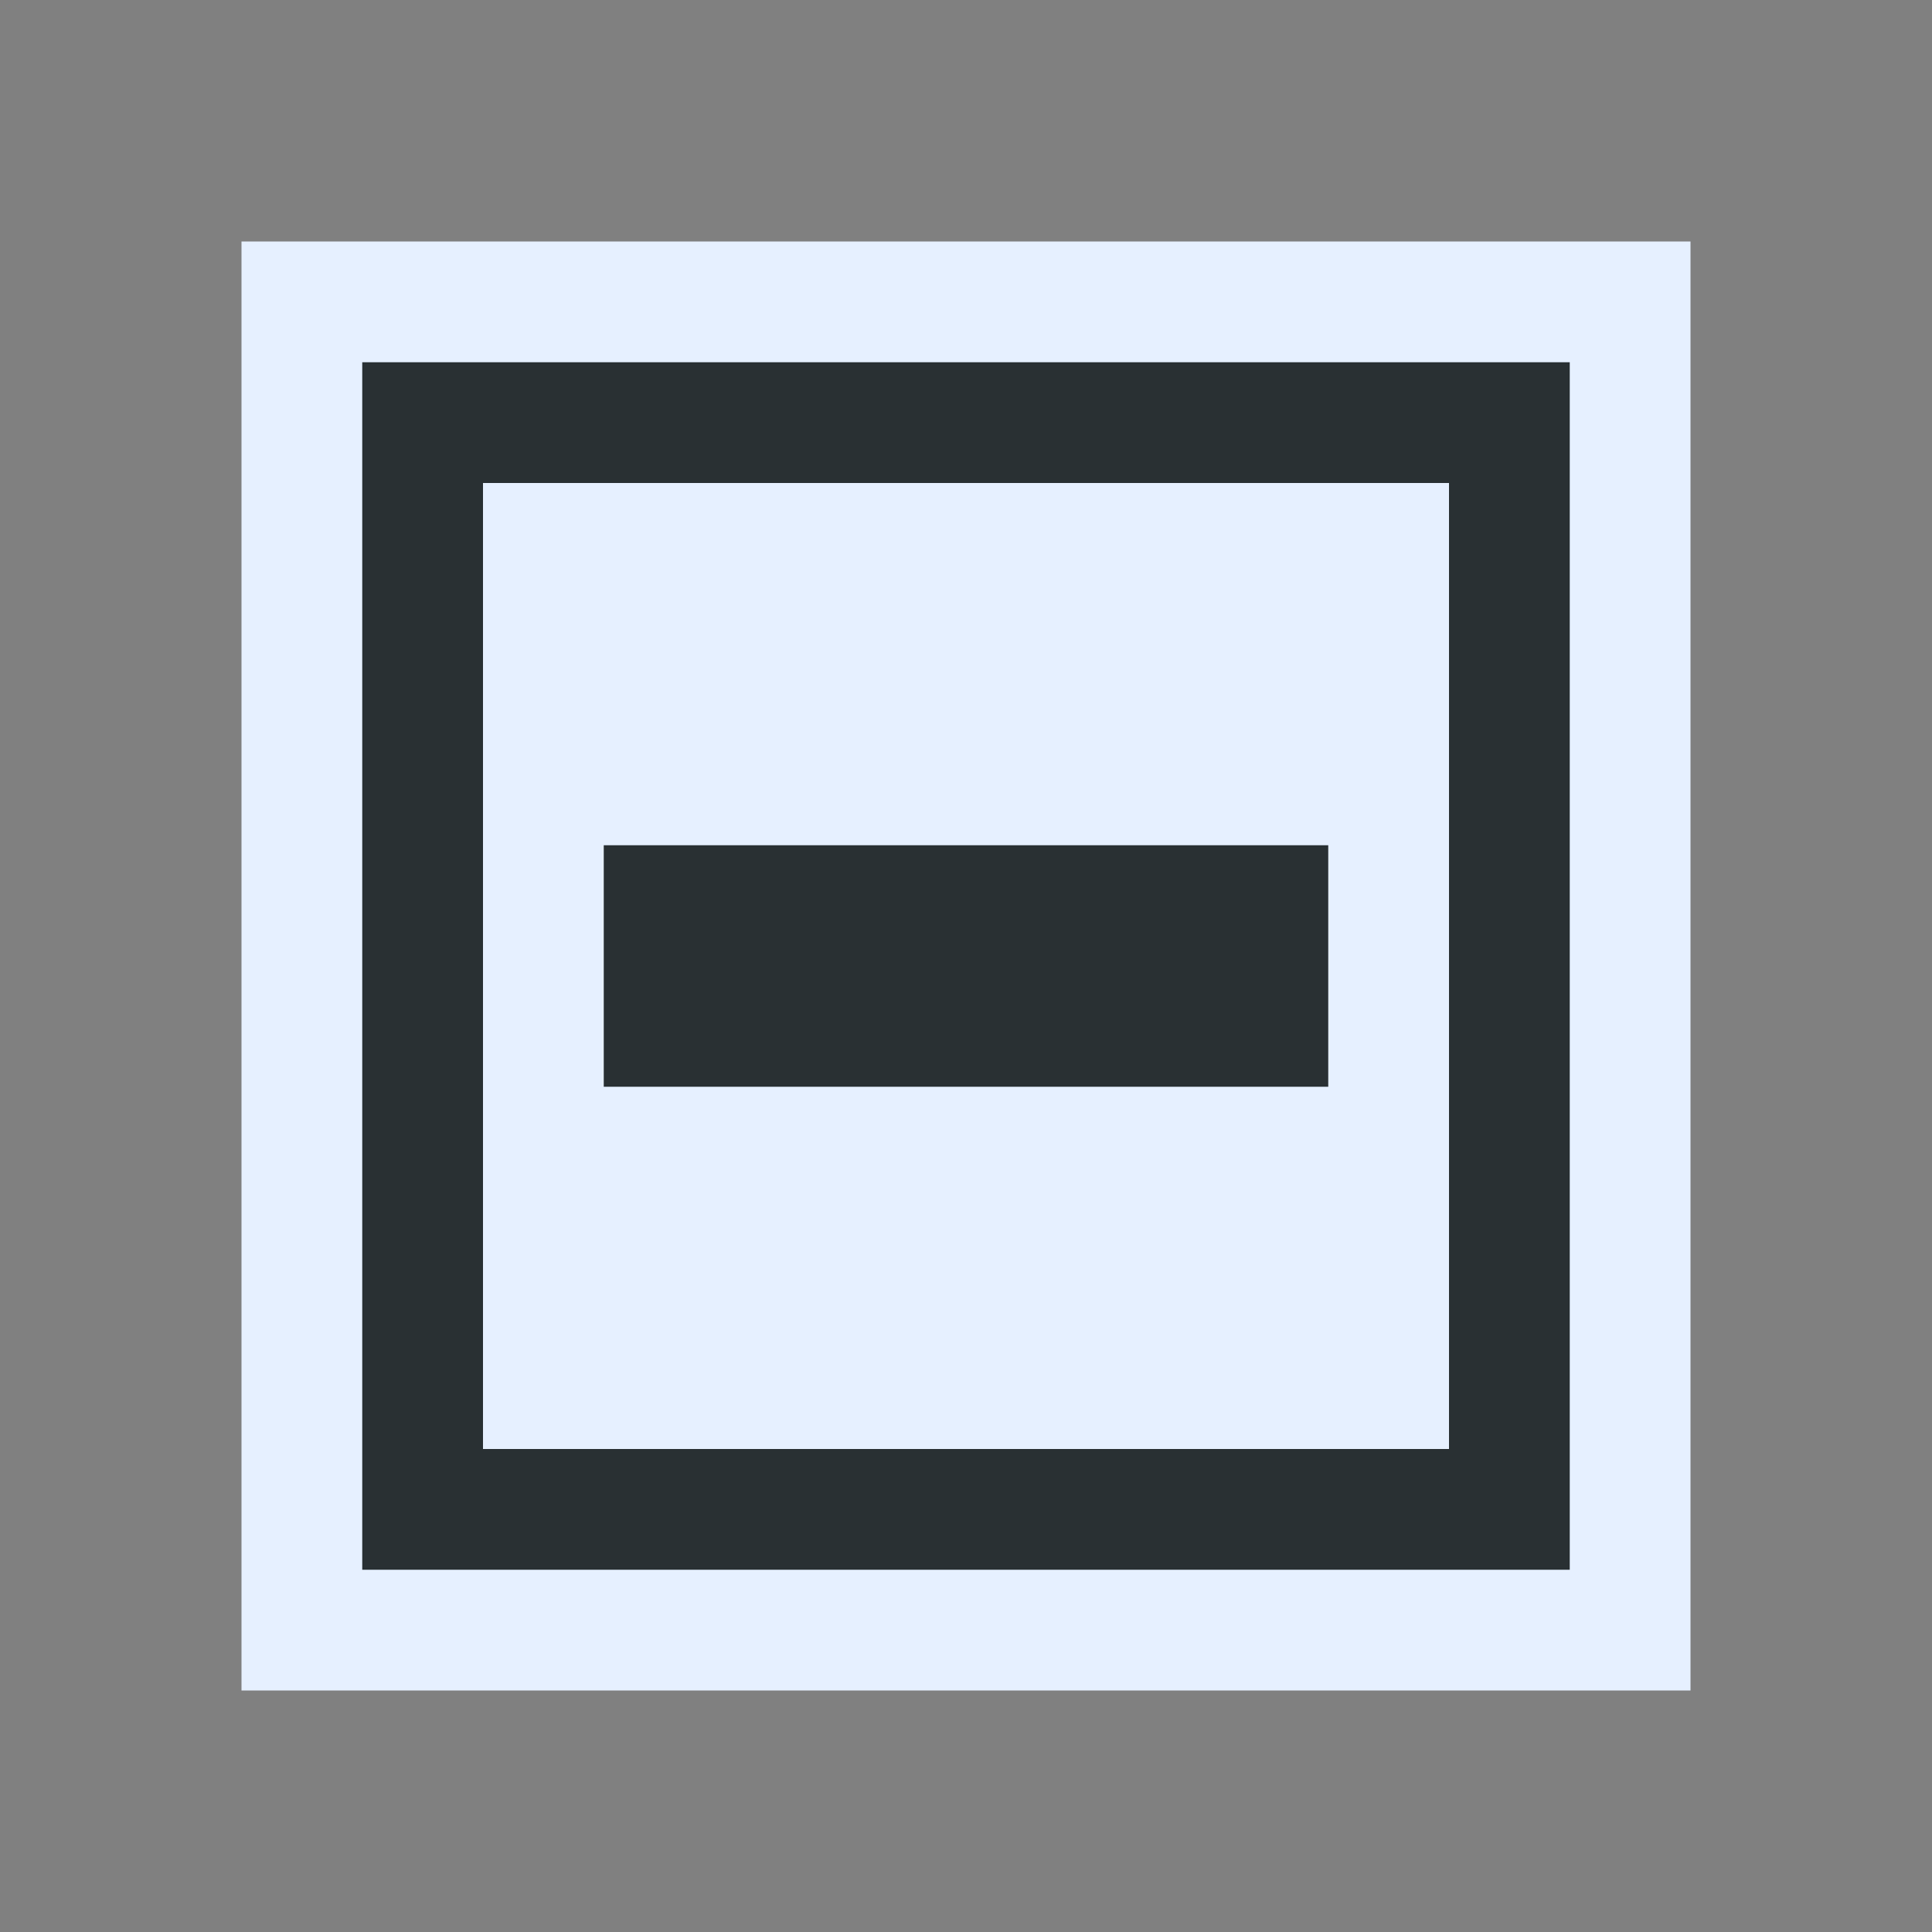 <svg ti:v="1" width="16" height="16" viewBox="0 0 16 16" xmlns="http://www.w3.org/2000/svg" xmlns:ti="urn:schemas-jetbrains-com:tisvg"><rect x="0" y="0" width="16" height="16" fill="#808080" stroke="none"/><rect id="frame" width="16" height="16" fill="none"/><g fill-rule="evenodd"><path d="M14 14H2V2h12v12z" fill="#E6F0FF"/><path d="M13 13H3V3h10v10z" fill="#293033"/><path d="M12 12H4V4h8v8z" fill="#E6F0FF"/><path d="M11 9H5V7h6v2z" fill="#293033"/></g></svg>